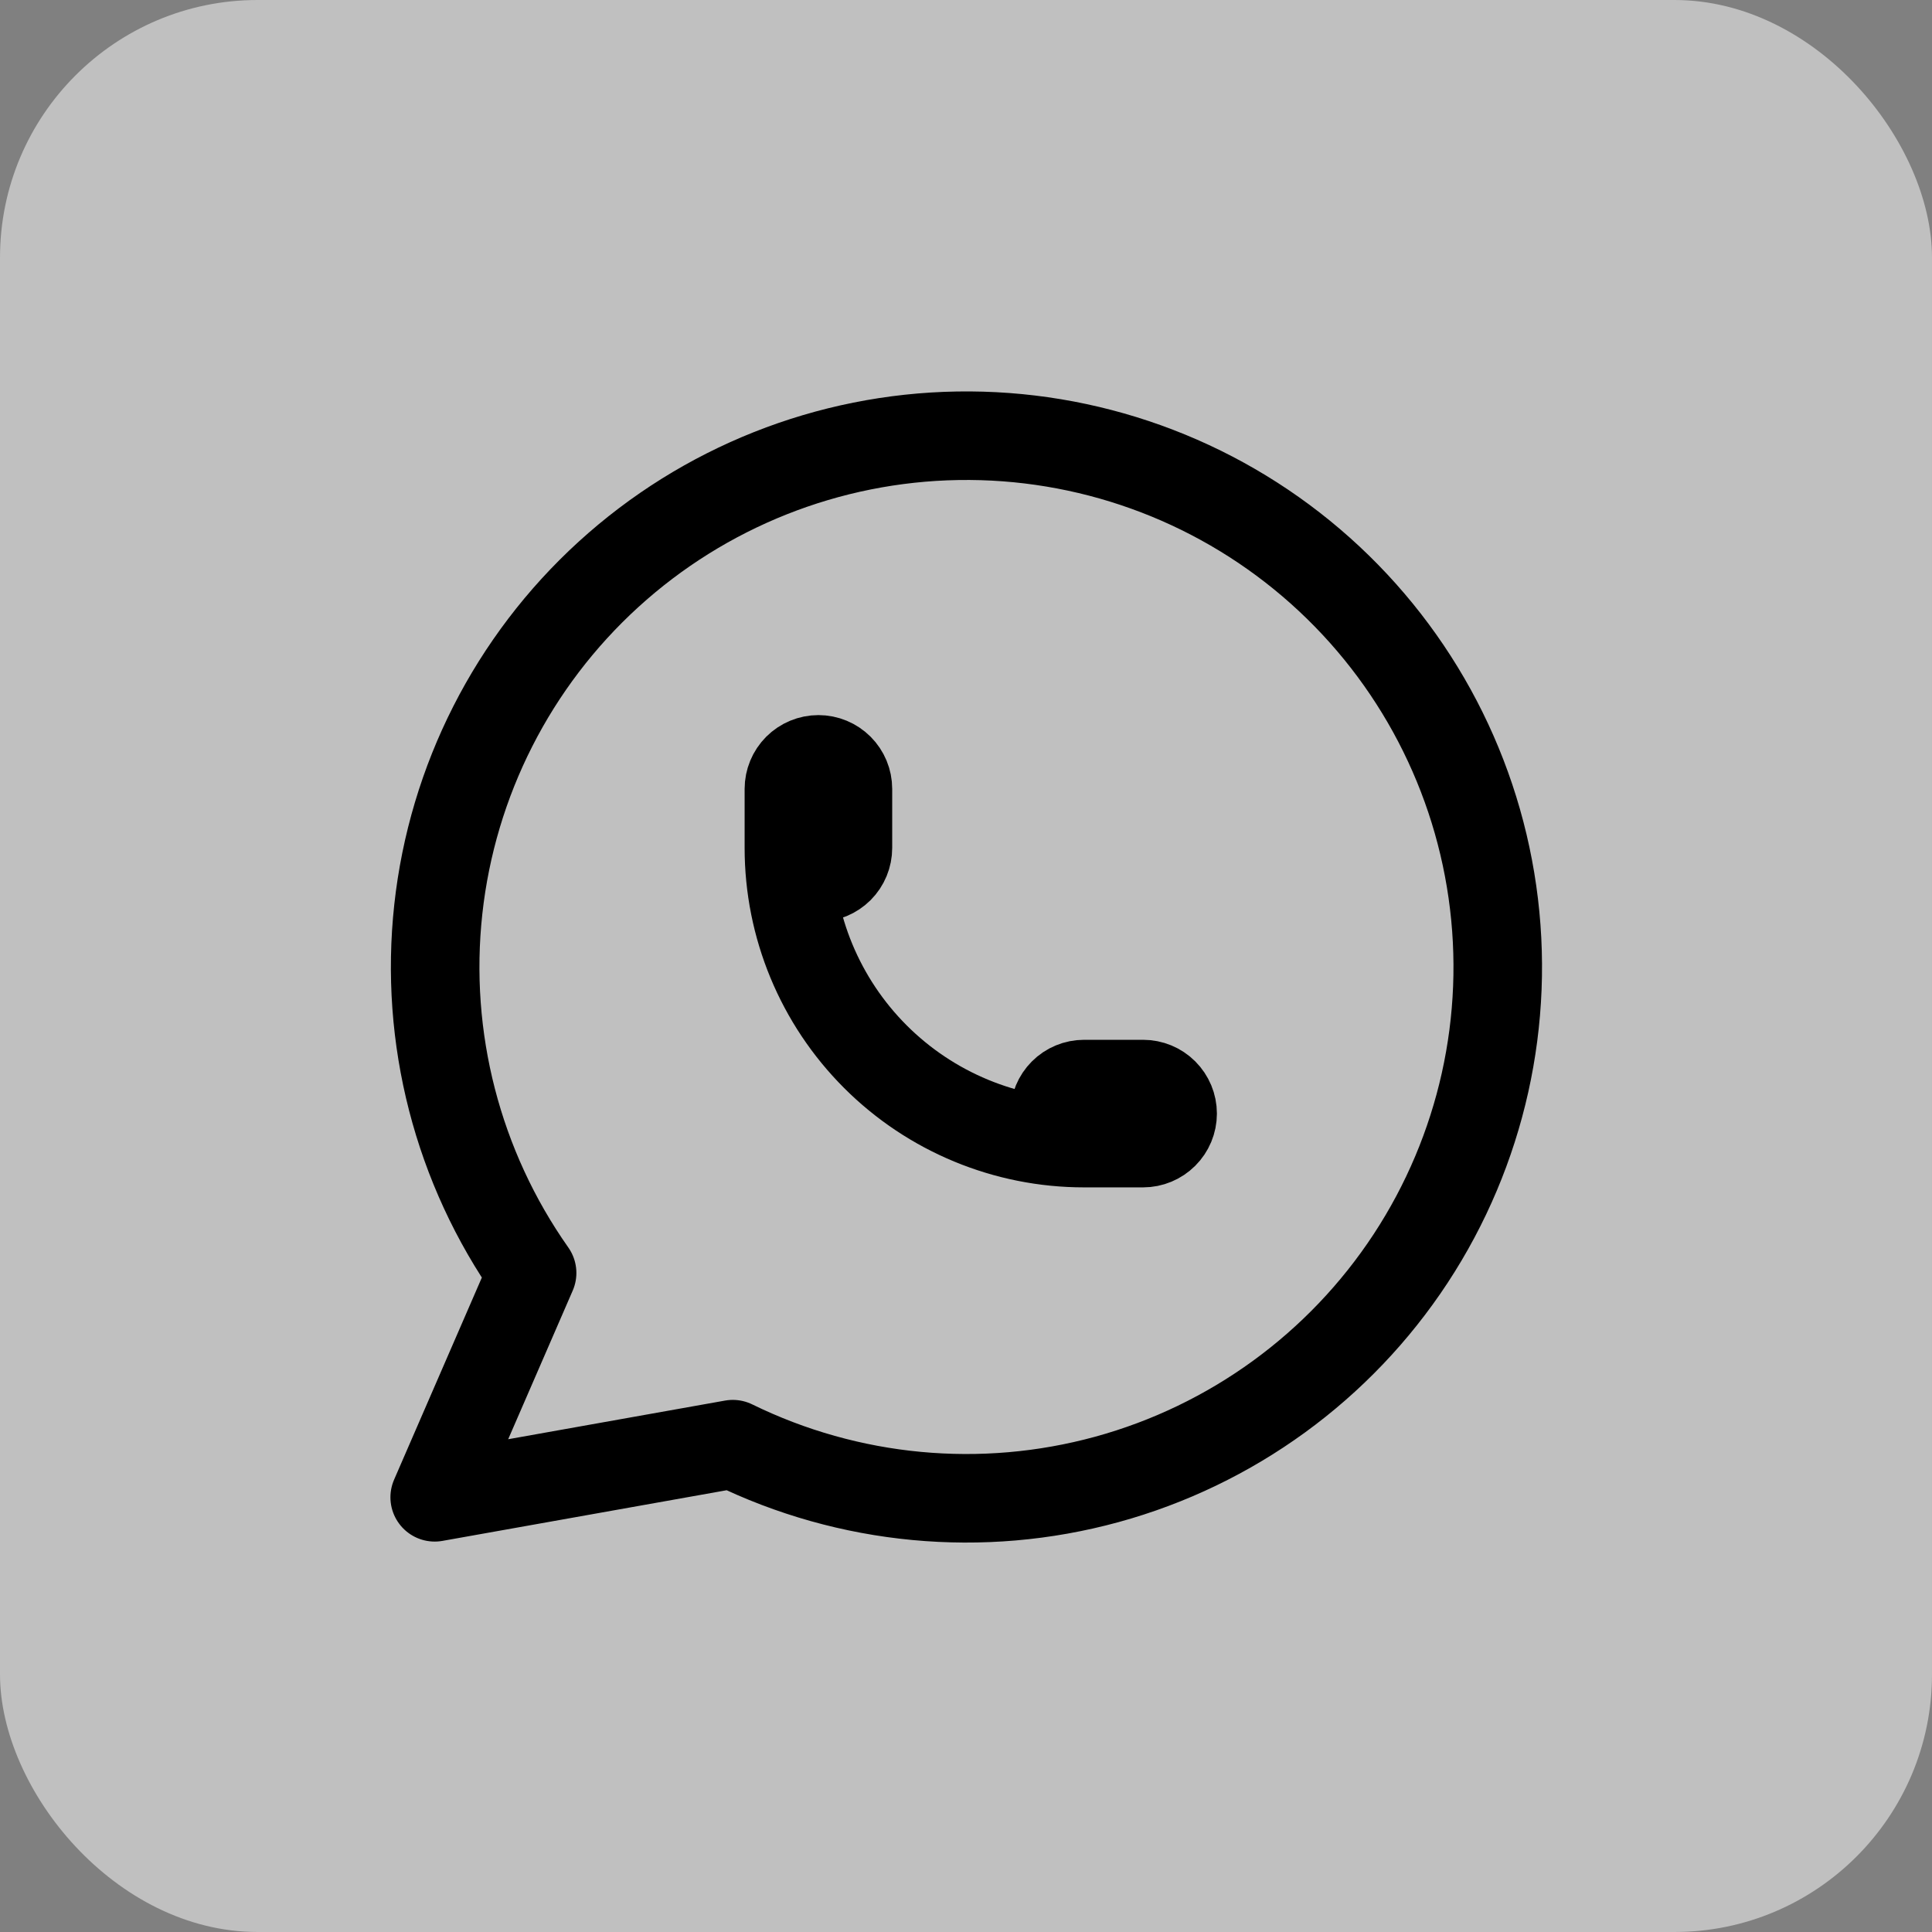 <svg width="60" height="60" viewBox="0 0 60 60" fill="none" xmlns="http://www.w3.org/2000/svg">
<rect x="0" y="0" width="60" height="60" fill="#808080" stroke="none"/>
<g clip-path="url(#clip0_2_80)">
<rect width="60" height="60" rx="8" fill="white" fill-opacity="0.5"/>
<g clip-path="url(#clip1_2_80)">
<path d="M13.5 46.5L16.525 39.533C14.211 36.248 13.175 32.231 13.612 28.236C14.049 24.242 15.929 20.544 18.899 17.837C21.869 15.13 25.724 13.599 29.742 13.533C33.76 13.467 37.664 14.869 40.722 17.477C43.779 20.085 45.78 23.719 46.348 27.697C46.917 31.675 46.014 35.724 43.809 39.084C41.604 42.443 38.249 44.883 34.373 45.945C30.497 47.006 26.367 46.617 22.758 44.85L13.5 46.5Z" stroke="black" stroke-width="2.75" stroke-linecap="round" stroke-linejoin="round"/>
<path d="M24.5 26.333C24.5 26.576 24.597 26.81 24.768 26.982C24.94 27.153 25.174 27.25 25.417 27.25C25.66 27.25 25.893 27.153 26.065 26.982C26.237 26.81 26.333 26.576 26.333 26.333V24.5C26.333 24.257 26.237 24.024 26.065 23.852C25.893 23.68 25.66 23.583 25.417 23.583C25.174 23.583 24.94 23.68 24.768 23.852C24.597 24.024 24.5 24.257 24.5 24.5V26.333ZM24.5 26.333C24.5 28.765 25.466 31.096 27.185 32.815C28.904 34.534 31.235 35.5 33.667 35.5M33.667 35.5H35.5C35.743 35.5 35.976 35.403 36.148 35.231C36.32 35.06 36.417 34.827 36.417 34.583C36.417 34.34 36.32 34.107 36.148 33.935C35.976 33.763 35.743 33.667 35.5 33.667H33.667C33.424 33.667 33.19 33.763 33.019 33.935C32.847 34.107 32.75 34.34 32.75 34.583C32.75 34.827 32.847 35.06 33.019 35.231C33.19 35.403 33.424 35.5 33.667 35.5Z" stroke="black" stroke-width="2.75" stroke-linecap="round" stroke-linejoin="round"/>
</g>
</g>
<defs>
<clipPath id="clip0_2_80">
<rect width="60" height="60" fill="white"/>
</clipPath>
<clipPath id="clip1_2_80">
<rect width="44" height="44" fill="white" transform="translate(8 8)"/>
</clipPath>
</defs>
</svg>
